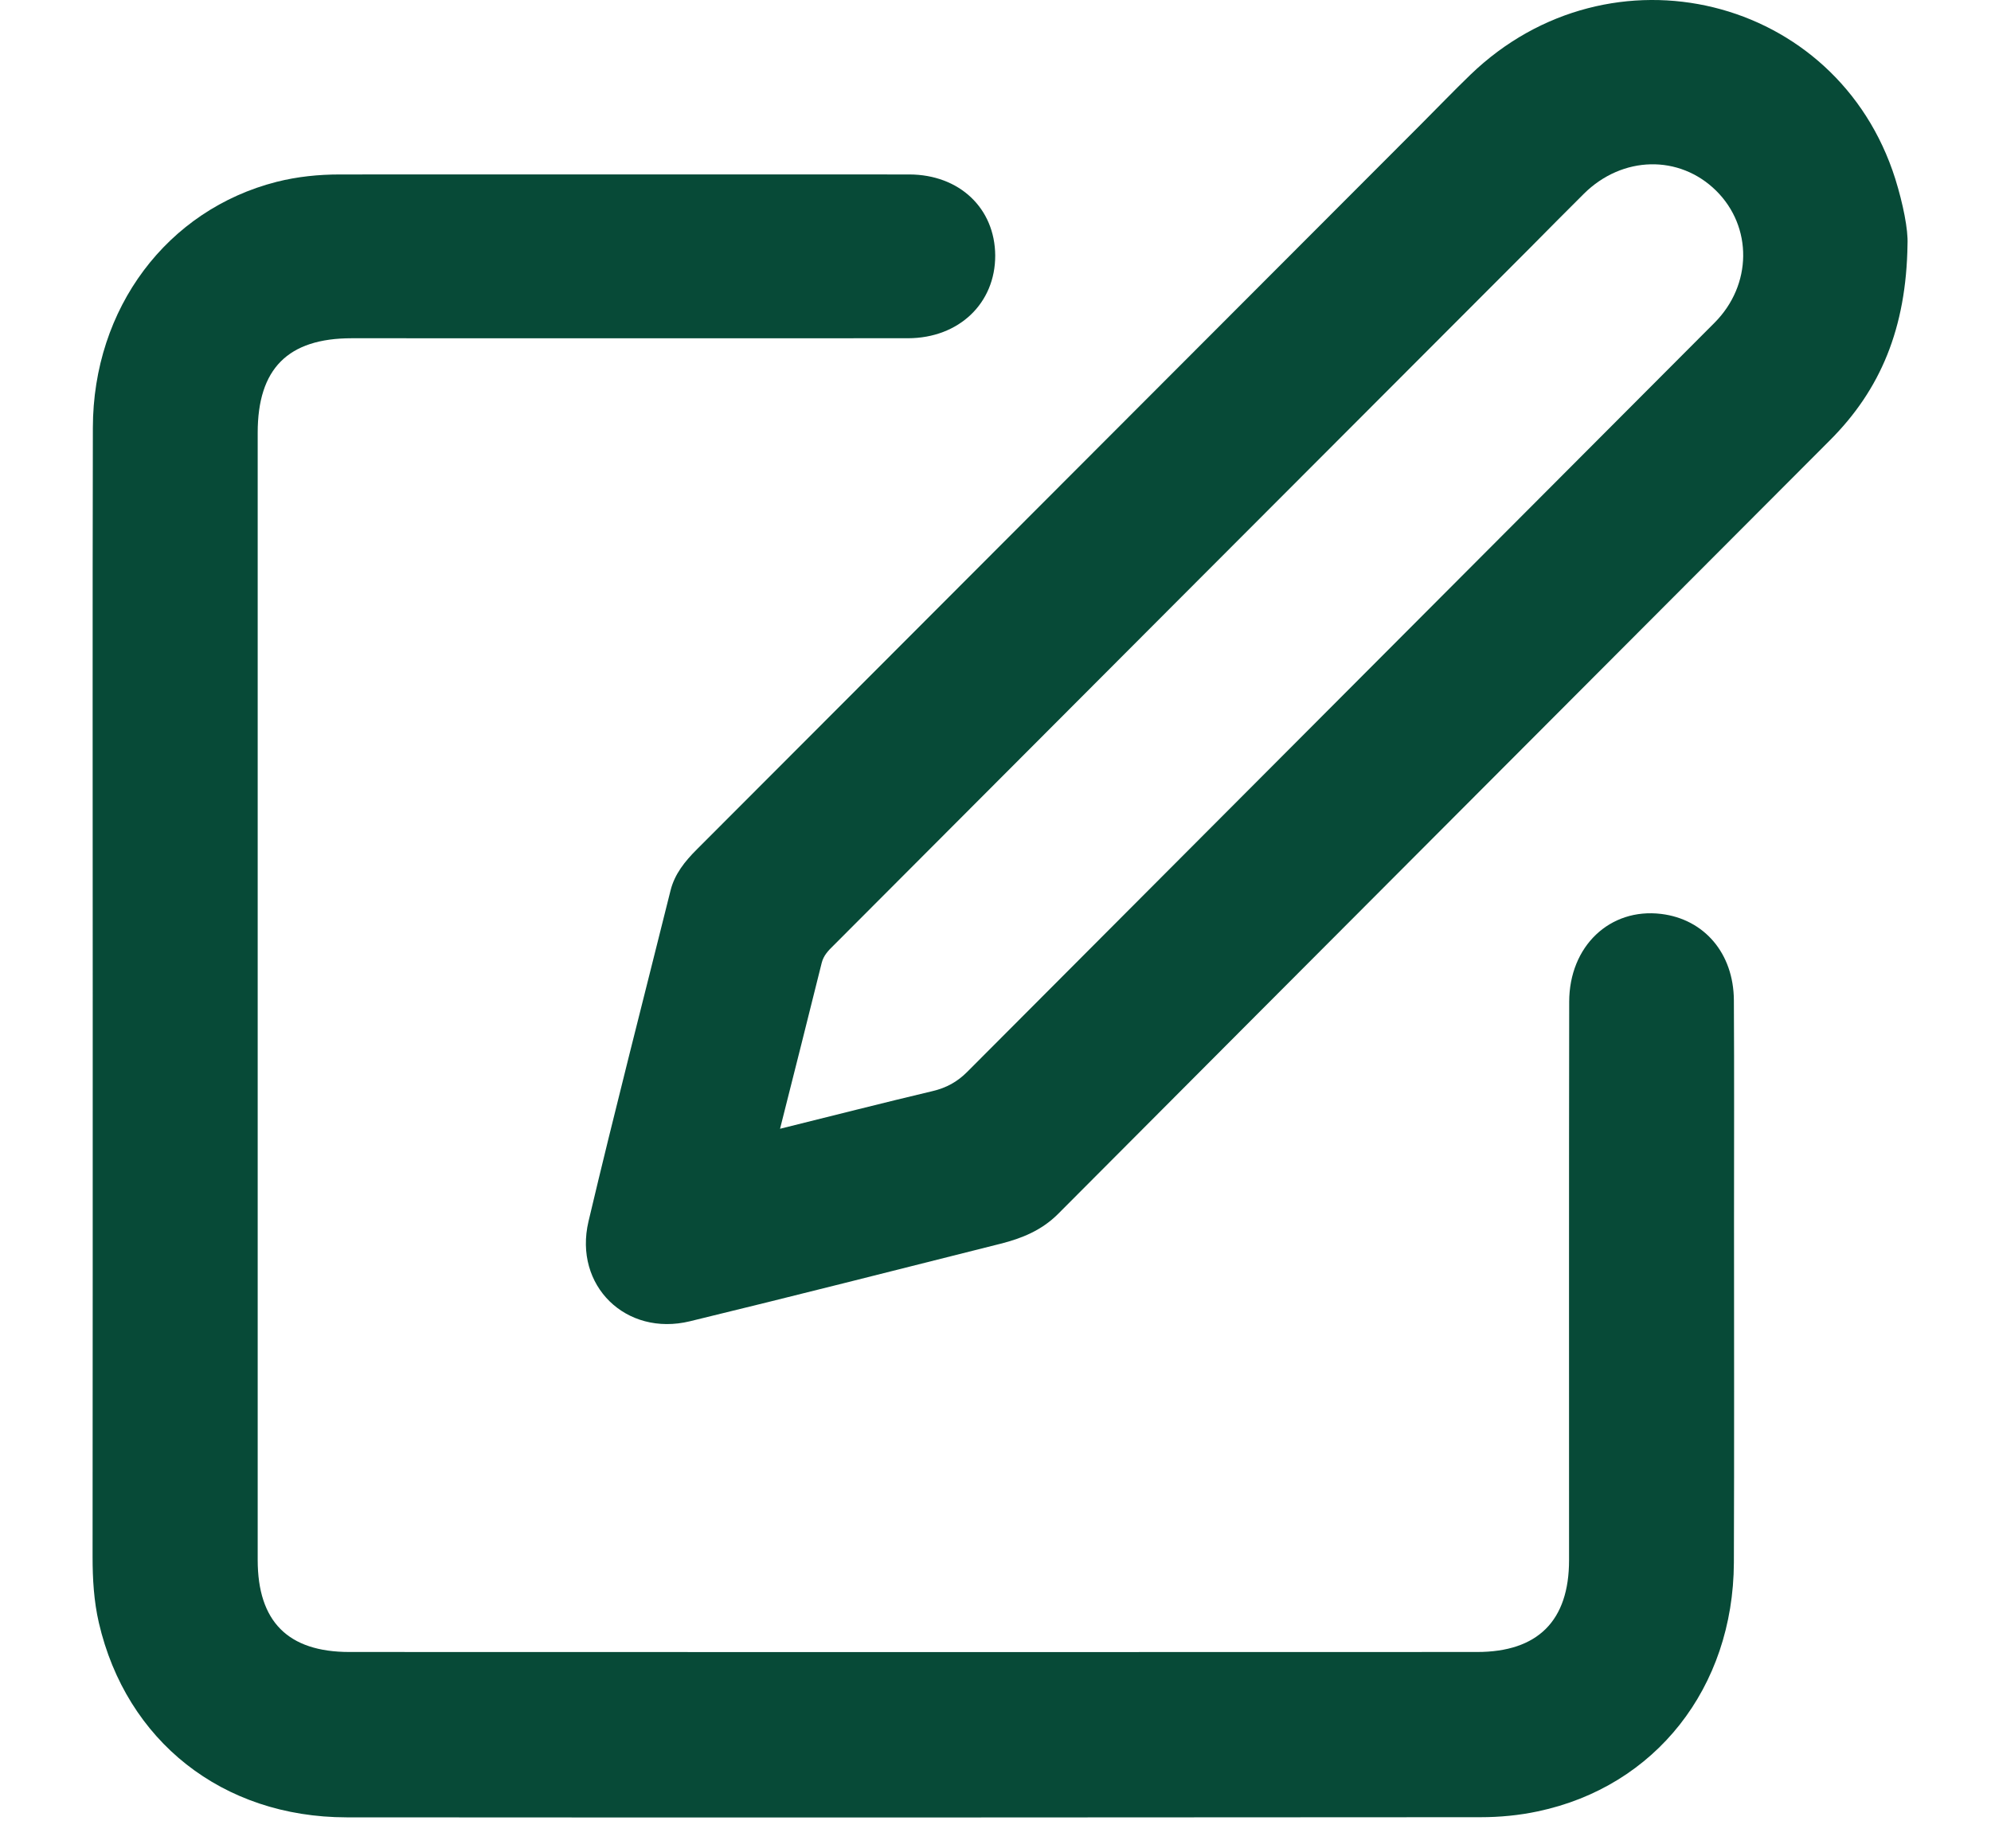<svg width="14" height="13" viewBox="0 0 14 13" fill="none" xmlns="http://www.w3.org/2000/svg">
<path d="M0.652 6.995C0.652 5.666 0.65 4.337 0.653 3.009C0.654 2.167 1.176 1.475 1.945 1.279C2.092 1.242 2.24 1.227 2.392 1.227C3.726 1.227 5.059 1.226 6.394 1.227C6.747 1.228 6.996 1.465 6.998 1.797C6.999 2.132 6.744 2.378 6.385 2.379C5.081 2.38 3.778 2.379 2.474 2.379C2.024 2.379 1.812 2.593 1.812 3.044C1.812 5.686 1.812 8.329 1.812 10.971C1.812 11.405 2.025 11.619 2.457 11.619C5.1 11.62 7.743 11.62 10.386 11.619C10.813 11.619 11.033 11.4 11.033 10.973C11.033 9.664 11.032 8.355 11.034 7.047C11.034 6.654 11.321 6.384 11.681 6.428C11.984 6.465 12.19 6.705 12.192 7.035C12.195 7.551 12.193 8.067 12.193 8.584C12.193 9.386 12.195 10.188 12.192 10.991C12.188 11.871 11.64 12.566 10.813 12.74C10.682 12.768 10.545 12.781 10.411 12.781C7.753 12.783 5.095 12.784 2.437 12.782C1.564 12.781 0.888 12.246 0.695 11.413C0.66 11.261 0.651 11.106 0.651 10.95C0.652 9.632 0.652 8.313 0.652 6.995Z" fill="#074A37"/>
<path d="M13.413 1.717C13.405 2.308 13.223 2.741 12.867 3.097C11.058 4.911 9.248 6.723 7.44 8.538C7.324 8.654 7.185 8.71 7.034 8.748C6.307 8.931 5.58 9.116 4.851 9.293C4.402 9.402 4.032 9.043 4.138 8.591C4.322 7.813 4.522 7.038 4.715 6.263C4.744 6.147 4.816 6.058 4.899 5.975C6.596 4.276 8.292 2.577 9.989 0.877C10.106 0.76 10.22 0.641 10.339 0.526C11.324 -0.424 12.92 -0.032 13.327 1.258C13.382 1.435 13.418 1.616 13.413 1.717ZM5.485 7.939C5.86 7.846 6.208 7.757 6.558 7.674C6.655 7.651 6.731 7.609 6.801 7.539C8.552 5.782 10.304 4.028 12.055 2.271C12.322 2.004 12.324 1.595 12.067 1.341C11.808 1.086 11.408 1.095 11.138 1.362C11.01 1.489 10.883 1.618 10.756 1.746C9.124 3.38 7.492 5.015 5.861 6.65C5.825 6.685 5.791 6.72 5.778 6.772C5.683 7.154 5.587 7.536 5.485 7.939Z" fill="#074A37"/>
</svg>
